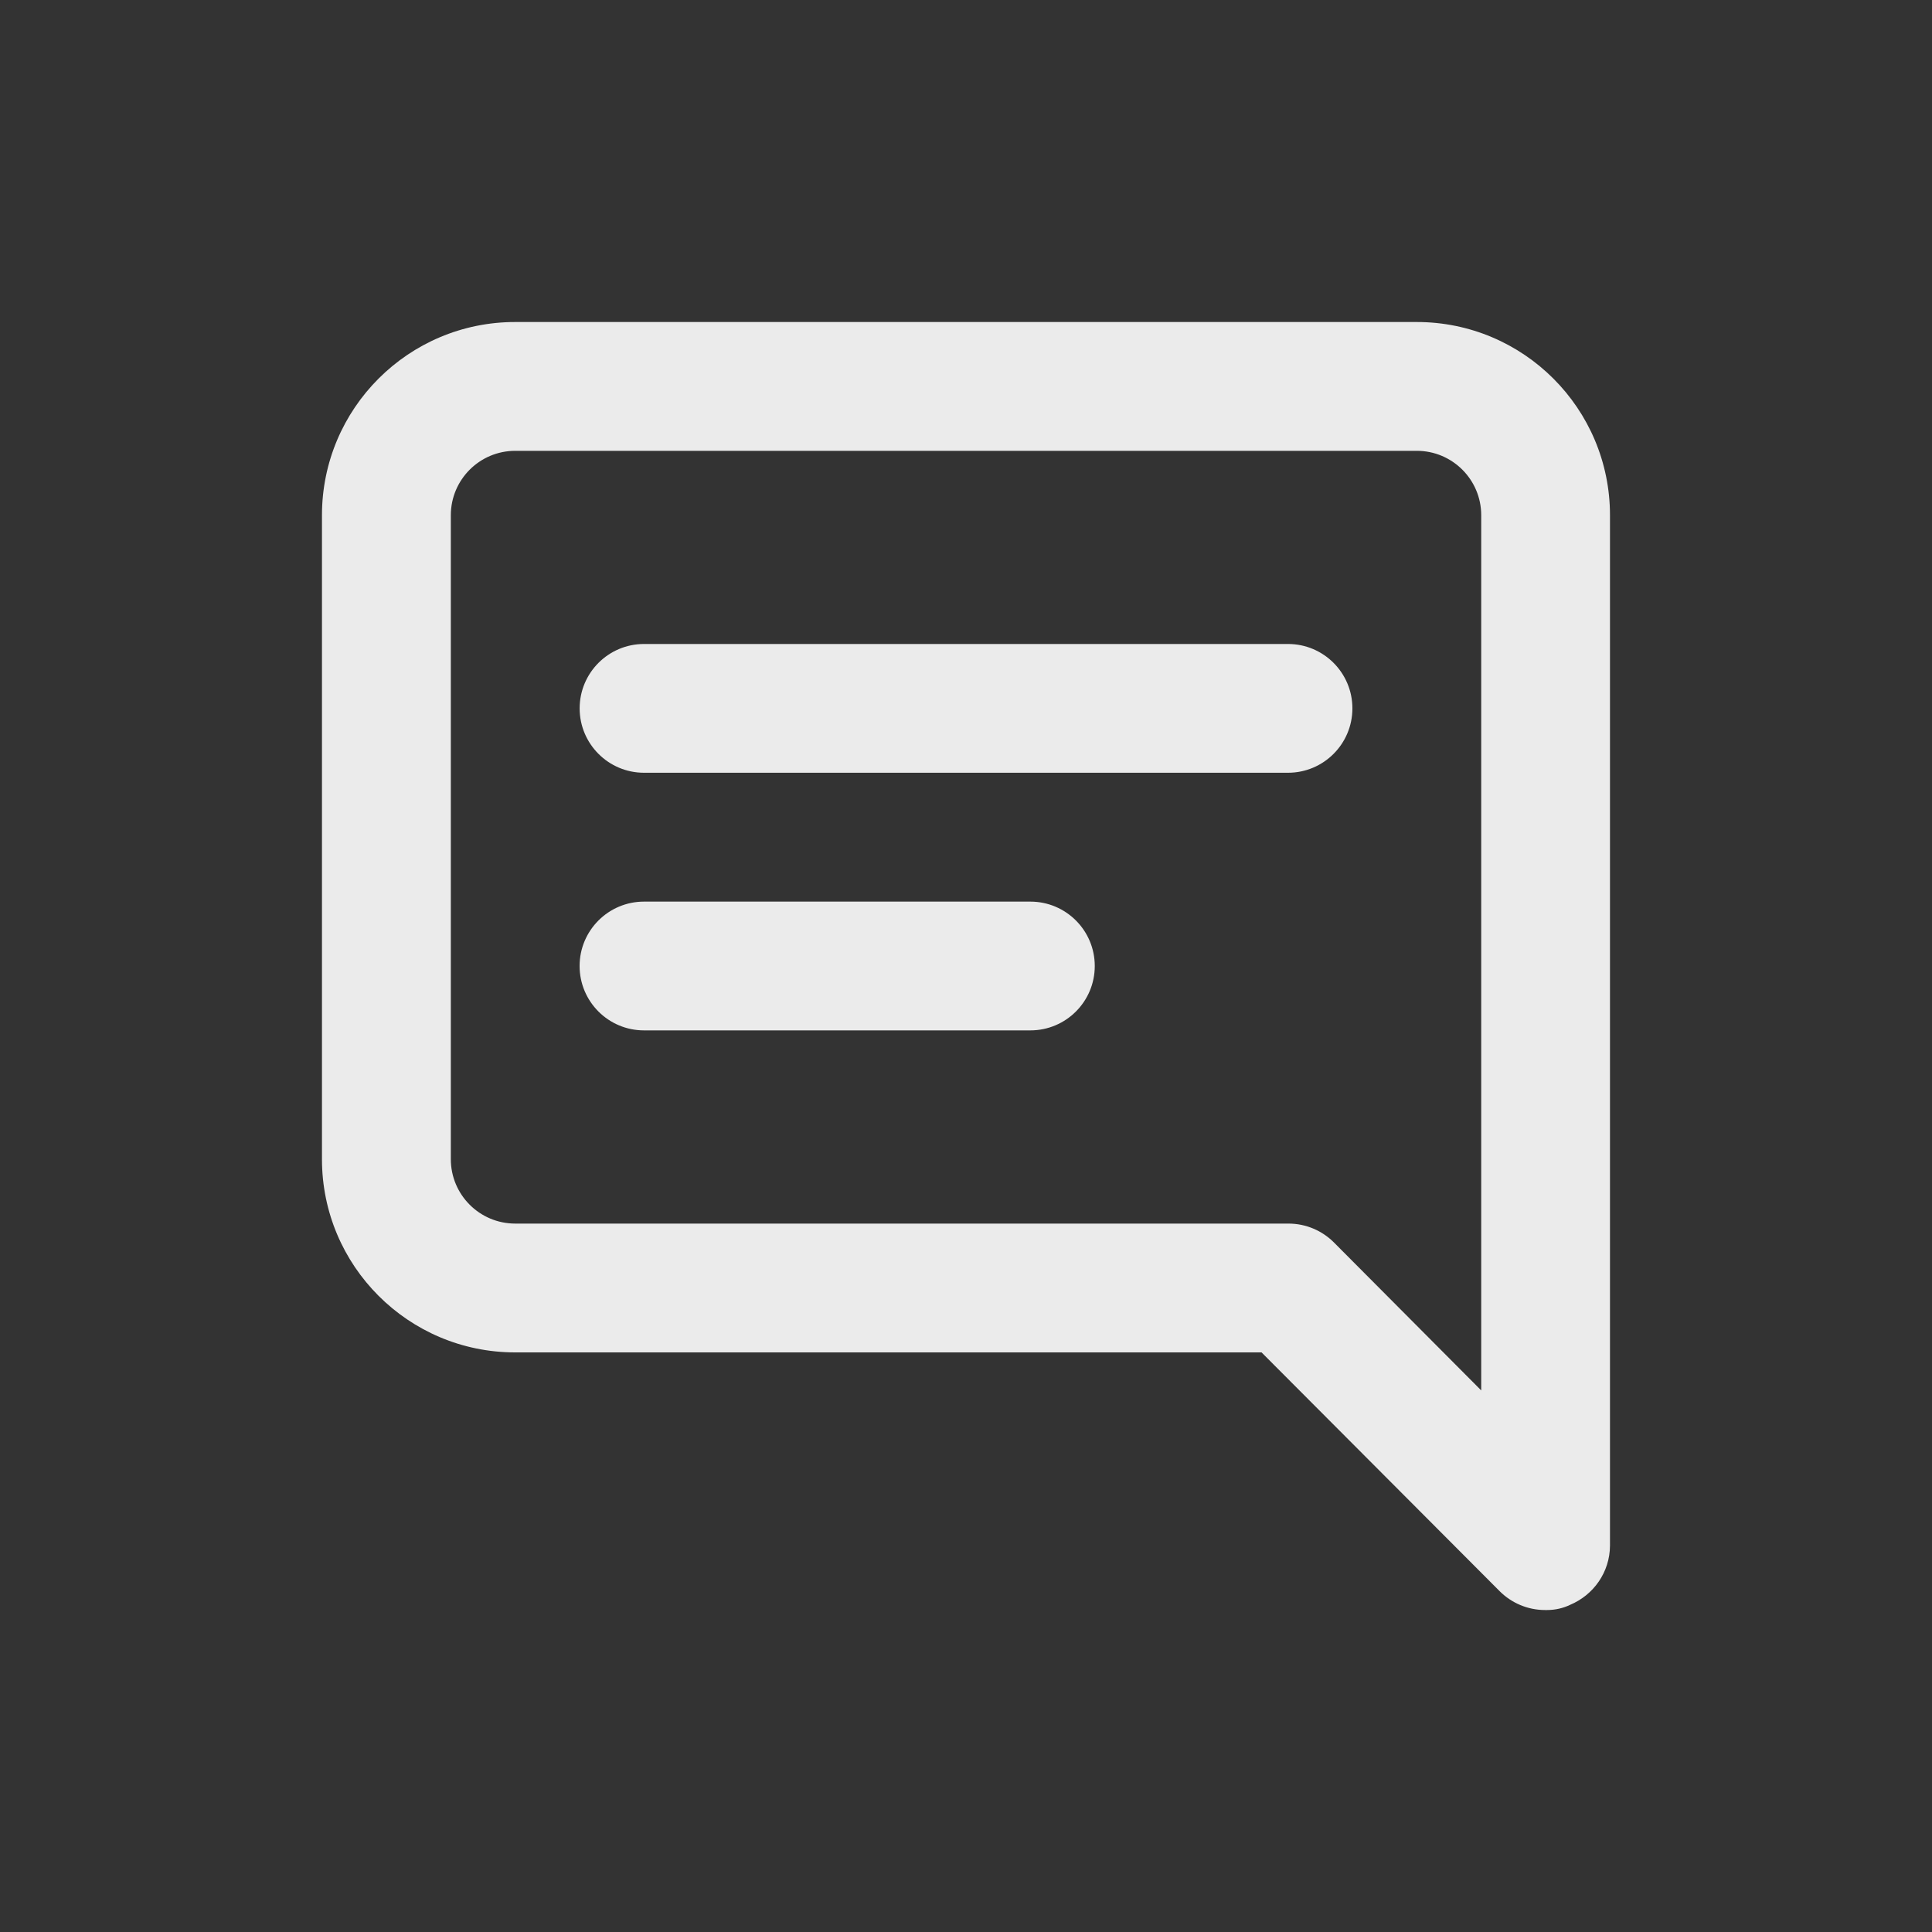 <!-- Generated by IcoMoon.io -->
<svg version="1.1" xmlns="http://www.w3.org/2000/svg" width="40" height="40" viewBox="0 0 40 40">
<rect x="0" y="0" width="40" height="40" fill="#333333" stroke="none"/>
<title>comment-alt-lines</title>
<path fill="#ebebeb" d="M21.333 18.667h-8c-0.736 0-1.333 0.597-1.333 1.333s0.597 1.333 1.333 1.333v0h8c0.736 0 1.333-0.597 1.333-1.333s-0.597-1.333-1.333-1.333v0zM26.667 13.333h-13.333c-0.736 0-1.333 0.597-1.333 1.333s0.597 1.333 1.333 1.333v0h13.333c0.736 0 1.333-0.597 1.333-1.333s-0.597-1.333-1.333-1.333v0zM29.333 6.667h-18.667c-2.209 0-4 1.791-4 4v0 13.333c0 2.209 1.791 4 4 4v0h15.453l4.933 4.947c0.241 0.239 0.573 0.387 0.939 0.387 0.003 0 0.005 0 0.008-0h-0c0.009 0 0.019 0 0.029 0 0.174 0 0.338-0.039 0.485-0.11l-0.007 0.003c0.487-0.204 0.824-0.676 0.827-1.226v-21.334c0-2.209-1.791-4-4-4v0zM30.667 28.787l-3.053-3.067c-0.241-0.239-0.573-0.387-0.939-0.387-0.003 0-0.005 0-0.008 0h-16c-0.736 0-1.333-0.597-1.333-1.333v0-13.333c0-0.736 0.597-1.333 1.333-1.333v0h18.667c0.736 0 1.333 0.597 1.333 1.333v0z"></path>
</svg>
